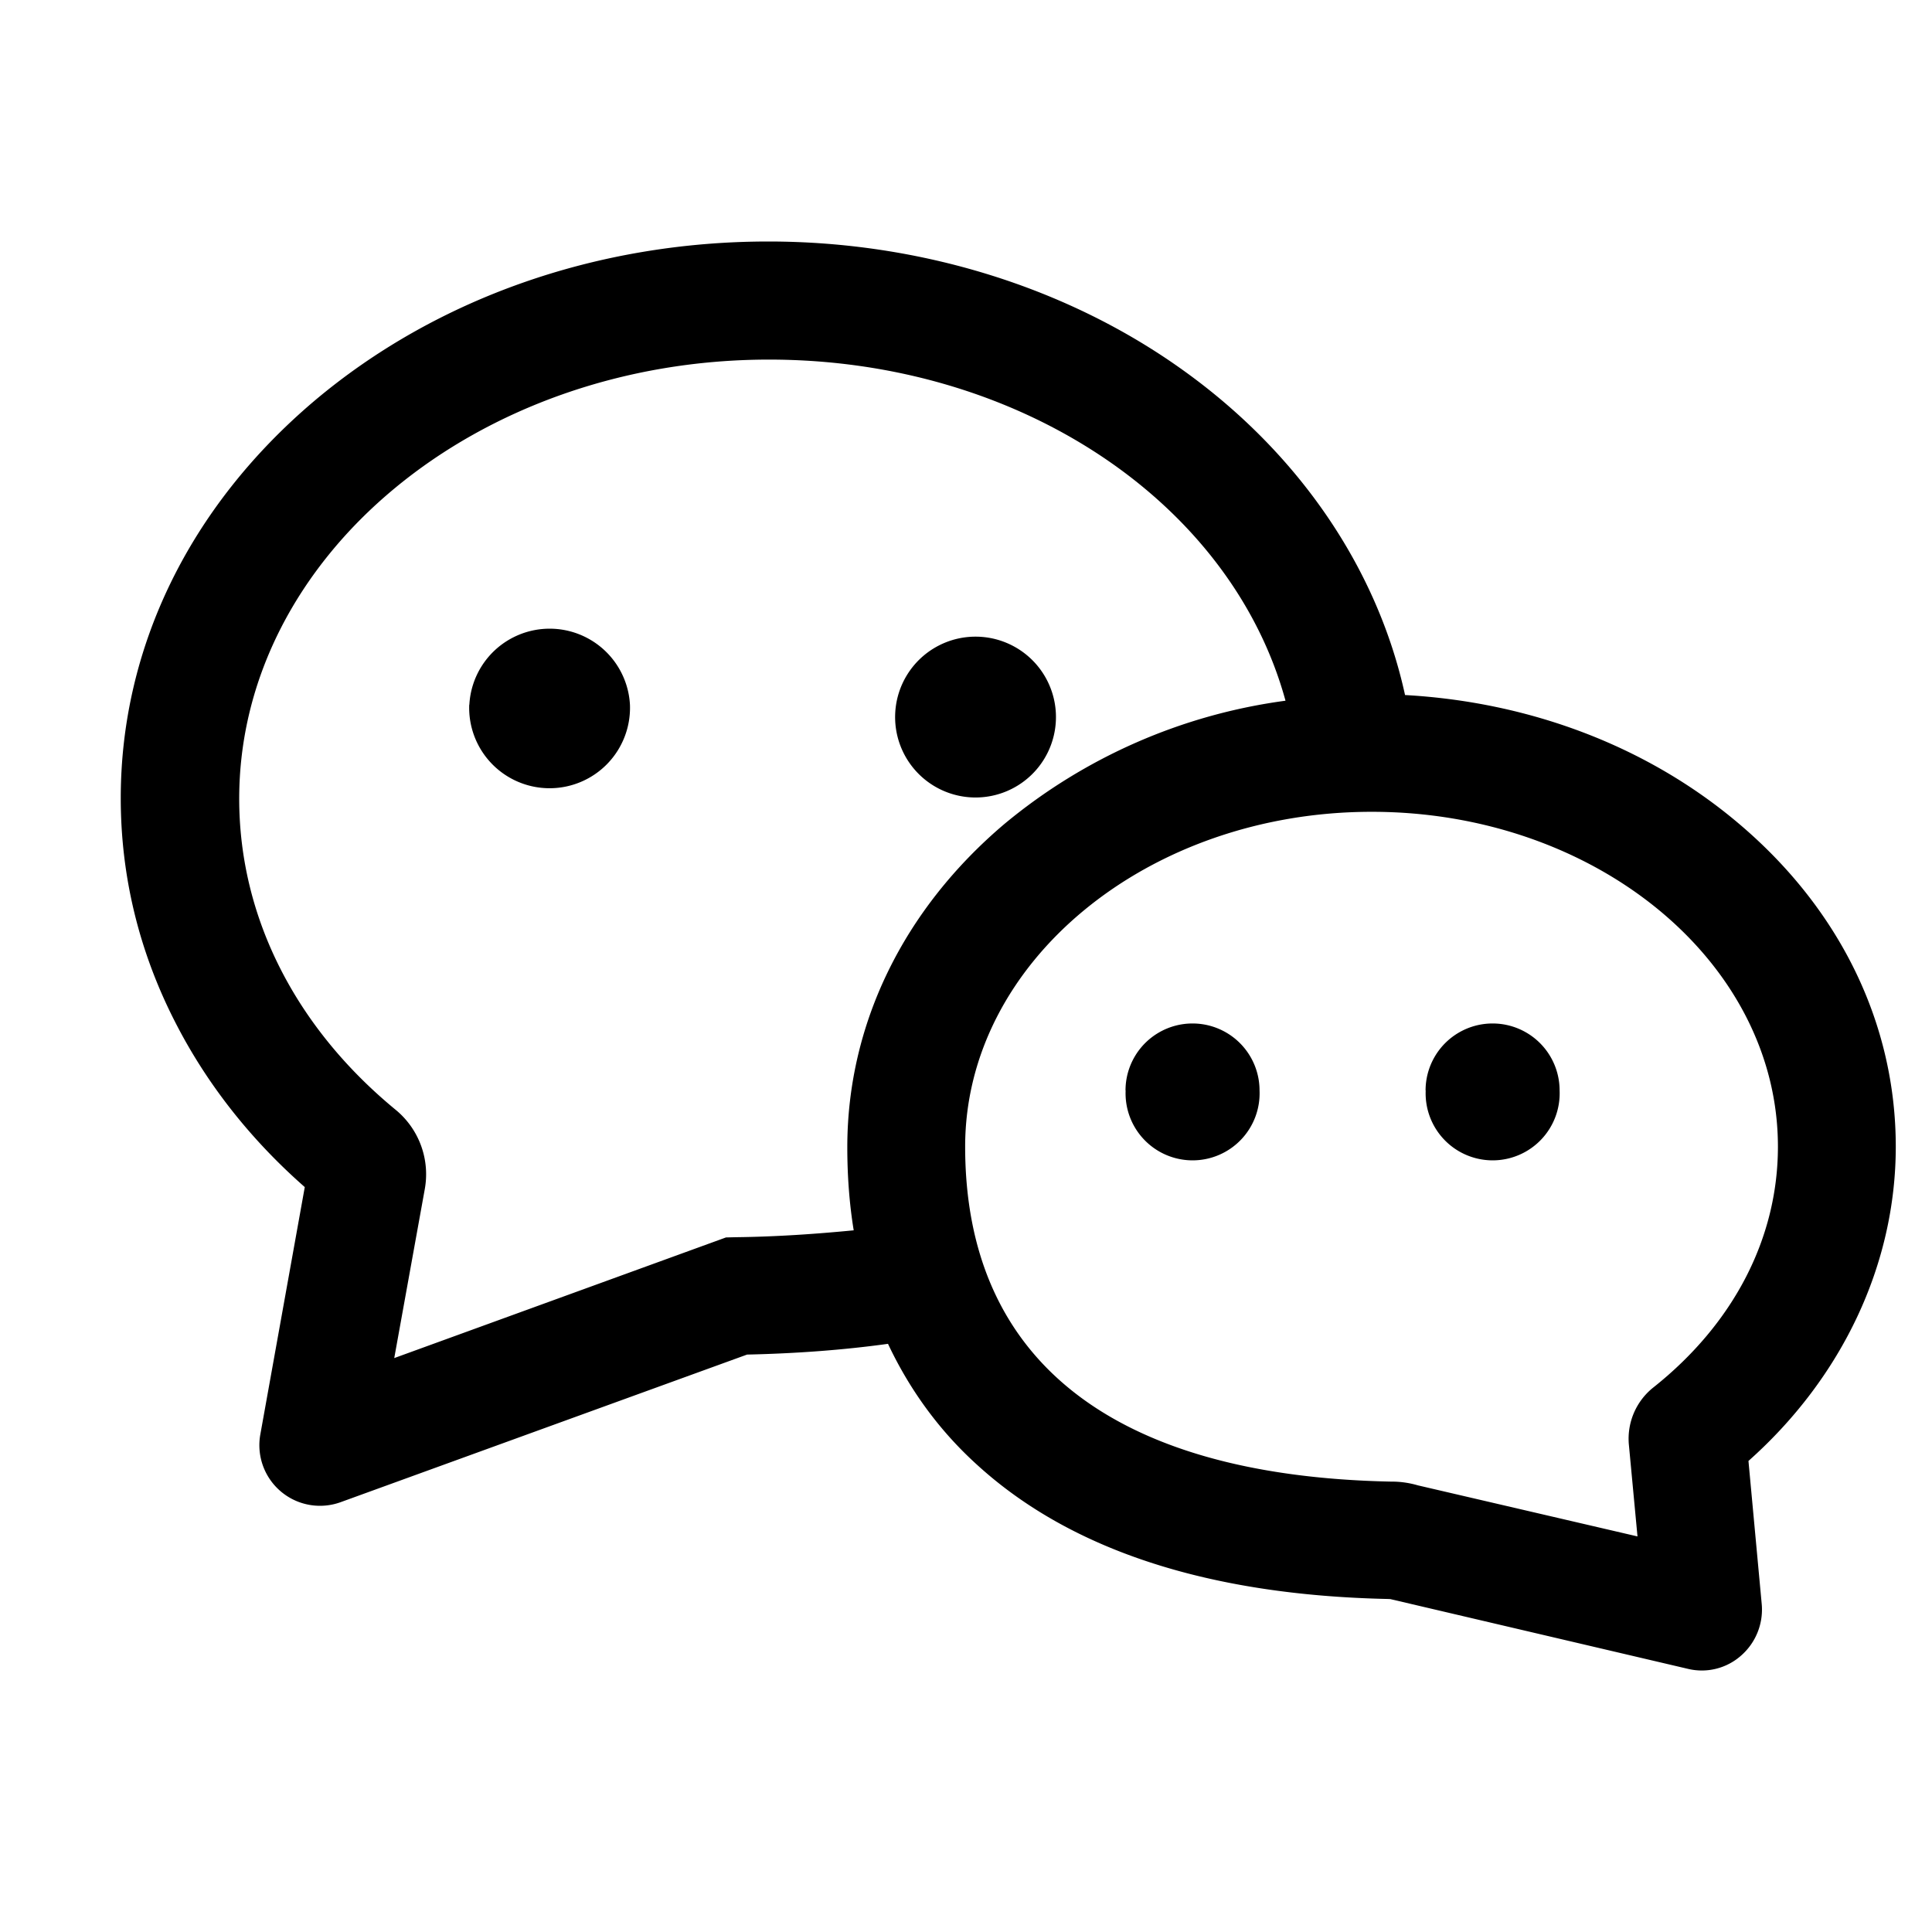 <svg xmlns="http://www.w3.org/2000/svg" fill="none" viewBox="0 0 16 16">
  <defs>
    <clipPath id="a">
      <rect width="16" height="16" rx="0"/>
    </clipPath>
  </defs>
  <g clip-path="url(#a)">
    <path d="M15.7 9.496c0-1.016-.461-1.967-1.302-2.677-.75-.635-1.722-1.005-2.762-1.063-.229-1.047-.877-1.999-1.83-2.684C8.844 2.379 7.621 2 6.363 2c-1.417 0-2.753.47-3.762 1.322C1.57 4.196 1 5.363 1 6.61c0 .643.15 1.267.45 1.853.26.51.622.971 1.074 1.368l-.368 2.048a.502.502 0 0 0 .666.561l3.365-1.222c.408-.009.799-.038 1.167-.089.18.382.426.72.739 1.003.774.706 1.916 1.078 3.398 1.11l.023.001 2.462.577a.49.49 0 0 0 .444-.11.506.506 0 0 0 .17-.424l-.11-1.187c.778-.692 1.22-1.63 1.22-2.603Zm-9.606.75-.082.002-2.747.999.253-1.4a.691.691 0 0 0-.24-.655c-.836-.687-1.297-1.604-1.297-2.577 0-2.004 1.967-3.637 4.388-3.637 2.065 0 3.825 1.176 4.277 2.825a4.594 4.594 0 0 0-2.327 1.02c-.839.71-1.302 1.662-1.302 2.678 0 .237.017.468.053.688-.31.03-.637.053-.976.057Zm7.6 1.243a.542.542 0 0 0-.204.479l.071.756-1.819-.423a.772.772 0 0 0-.224-.031c-2.305-.047-3.525-1.008-3.525-2.774 0-1.528 1.51-2.773 3.367-2.773s3.364 1.245 3.364 2.773c0 .757-.366 1.465-1.03 1.993ZM3.886 5.836a.666.666 0 1 0 1.331 0 .666.666 0 0 0-1.33 0Zm3.528.066a.666.666 0 1 0 1.33 0 .666.666 0 0 0-1.33 0Zm1.908 3.129a.555.555 0 1 0 1.109 0 .555.555 0 0 0-1.11 0Zm2.485 0a.555.555 0 1 0 1.109 0 .555.555 0 0 0-1.11 0Z" fill="currentColor"/>
  </g>
</svg>